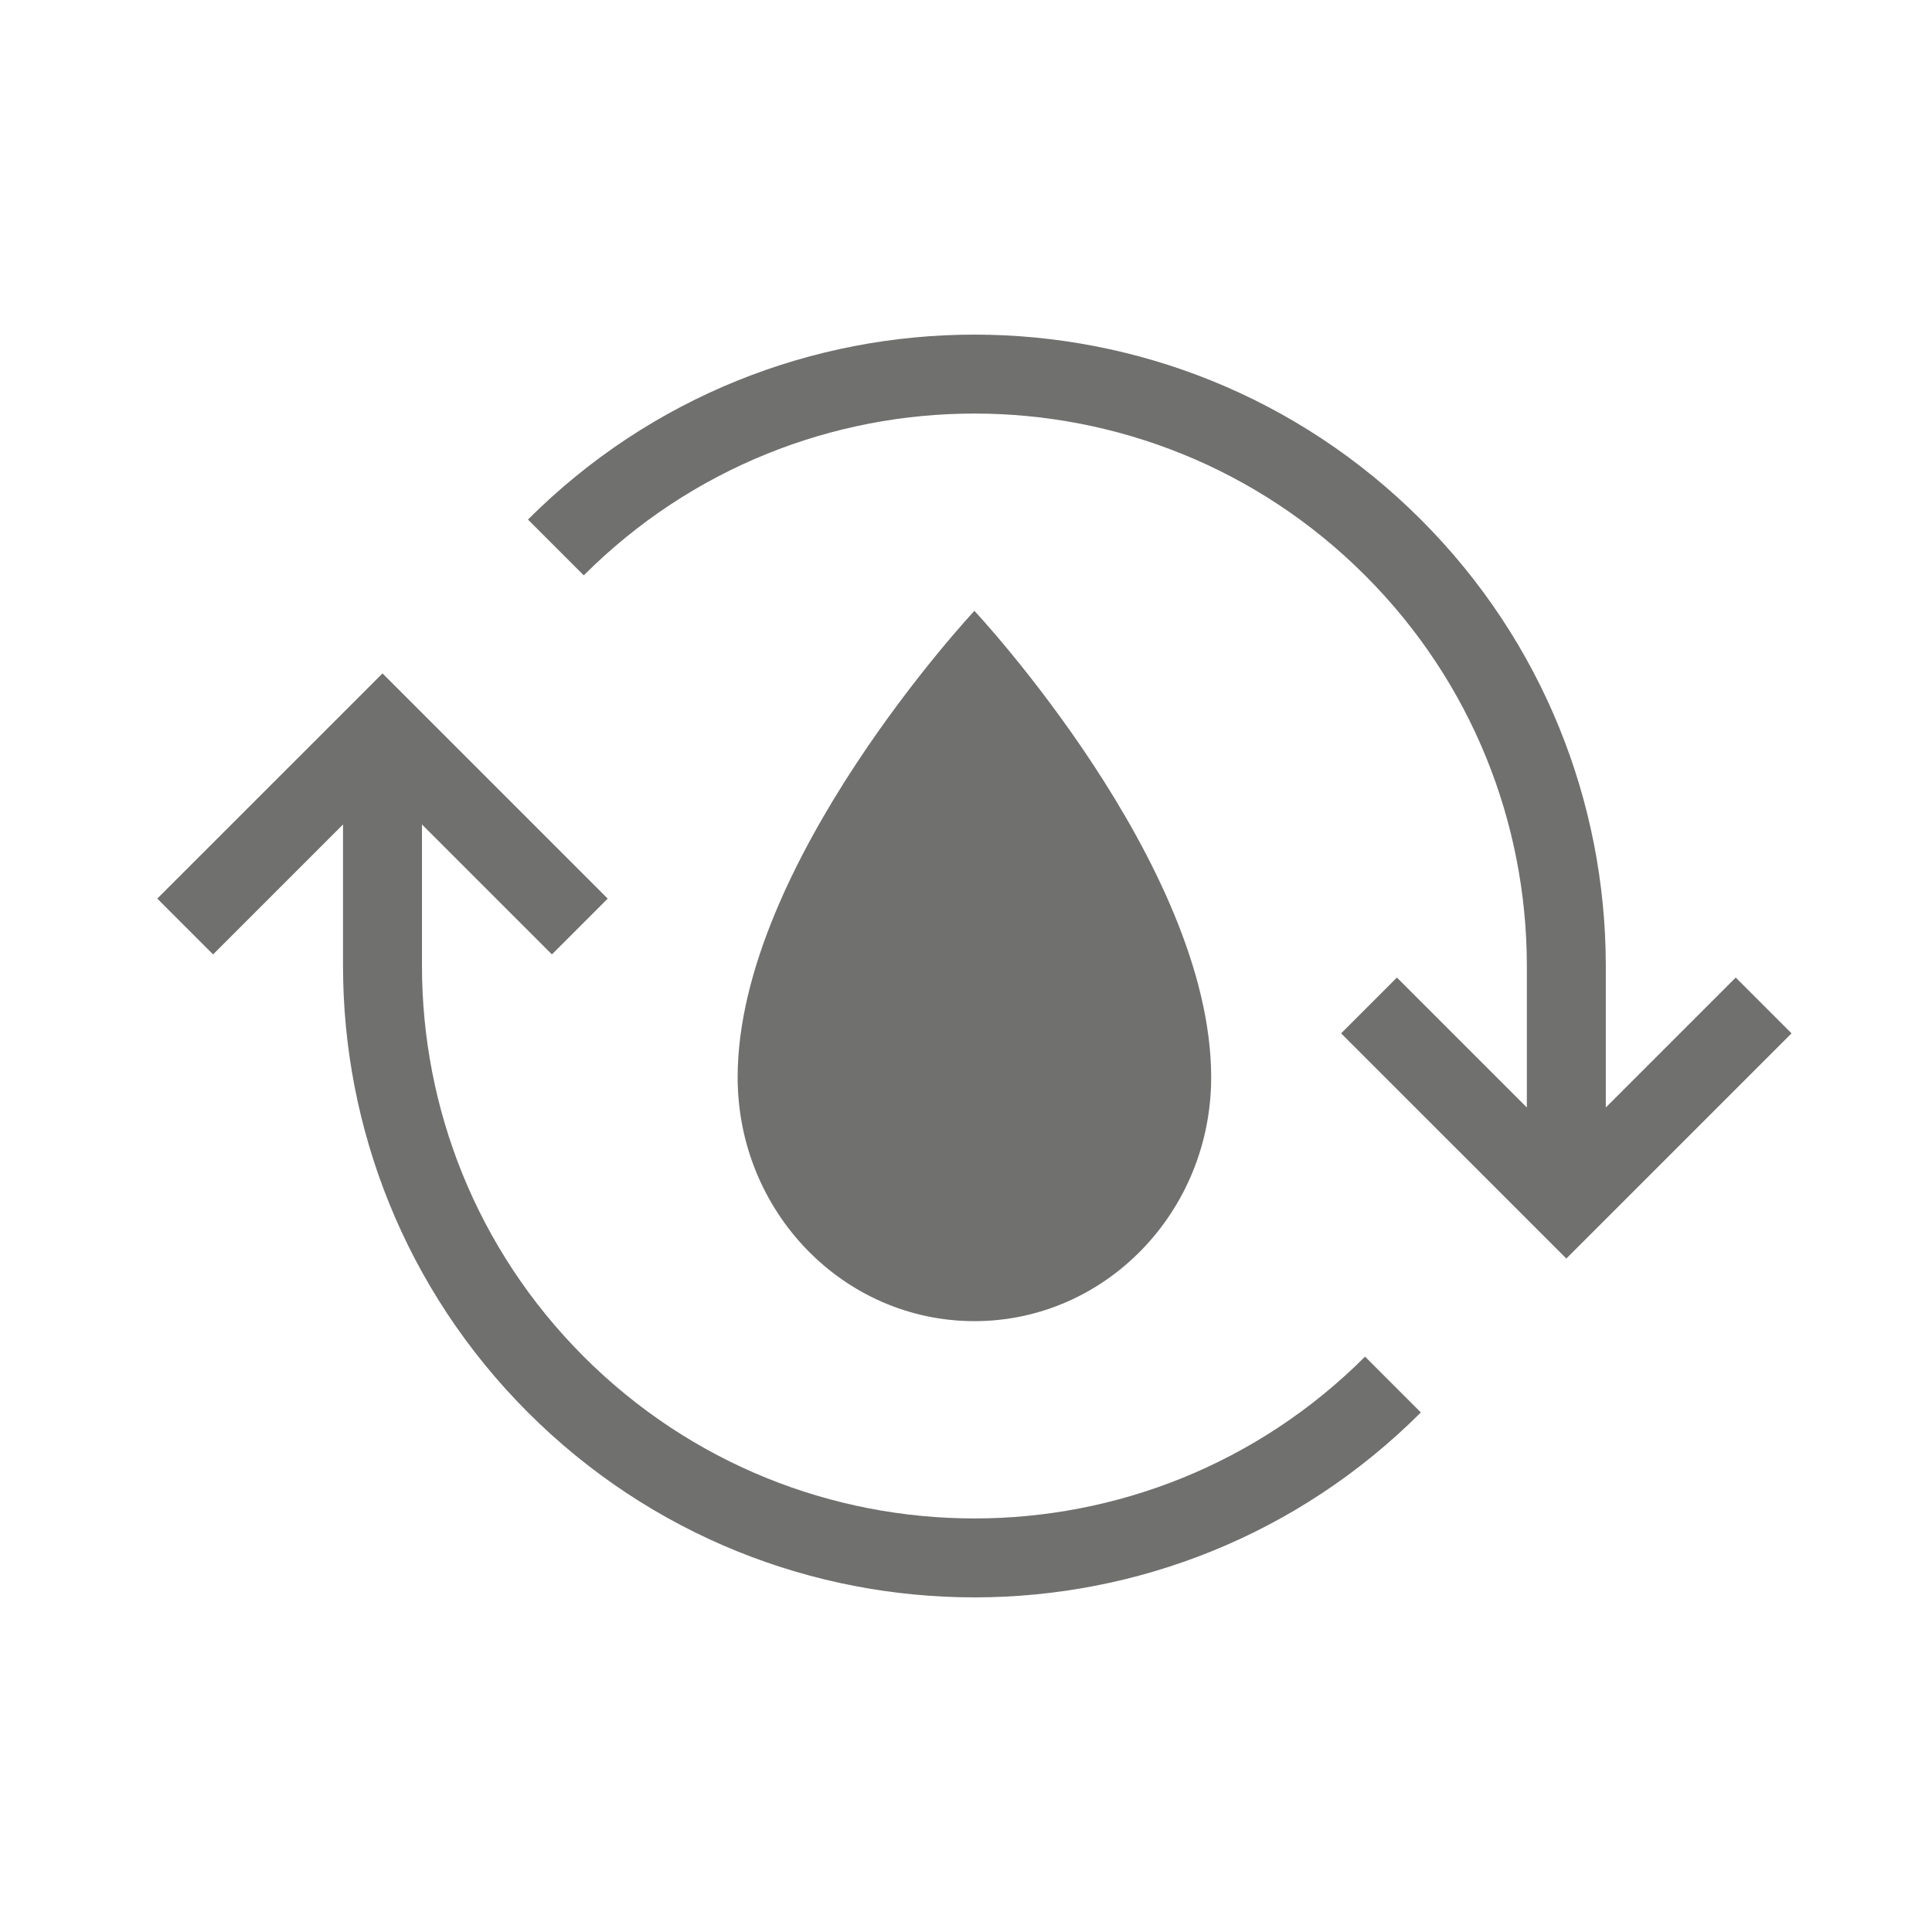 <svg width="51" height="51" viewBox="0 0 51 51" fill="none" xmlns="http://www.w3.org/2000/svg">
<g opacity="0.6">
<path d="M31.972 28.436C31.972 31.992 29.174 34.875 25.722 34.875C22.27 34.875 19.472 31.992 19.472 28.436C19.472 22.801 25.722 16.125 25.722 16.125C25.722 16.125 31.972 22.801 31.972 28.436Z" fill="#10100F"/>
<path fill-rule="evenodd" clip-rule="evenodd" d="M36.034 15.188C30.339 9.493 21.105 9.493 15.41 15.188L13.937 13.715C20.446 7.206 30.998 7.206 37.507 13.715C40.748 16.955 42.375 21.201 42.389 25.447V25.45V29.235L45.819 25.805L47.292 27.278L42.084 32.486L41.347 33.222L40.611 32.486L35.402 27.278L36.875 25.805L40.305 29.235V25.453V25.452C40.293 21.734 38.87 18.023 36.034 15.188ZM15.41 35.812C21.105 41.507 30.339 41.507 36.034 35.812L37.507 37.285C30.998 43.794 20.446 43.794 13.937 37.285C10.684 34.031 9.056 29.766 9.055 25.503V21.764L5.625 25.194L4.152 23.721L9.361 18.513L10.097 17.776L10.834 18.513L16.042 23.721L14.569 25.194L11.139 21.764V25.503C11.14 29.235 12.563 32.965 15.41 35.812Z" fill="#10100F"/>
</g>
</svg>
